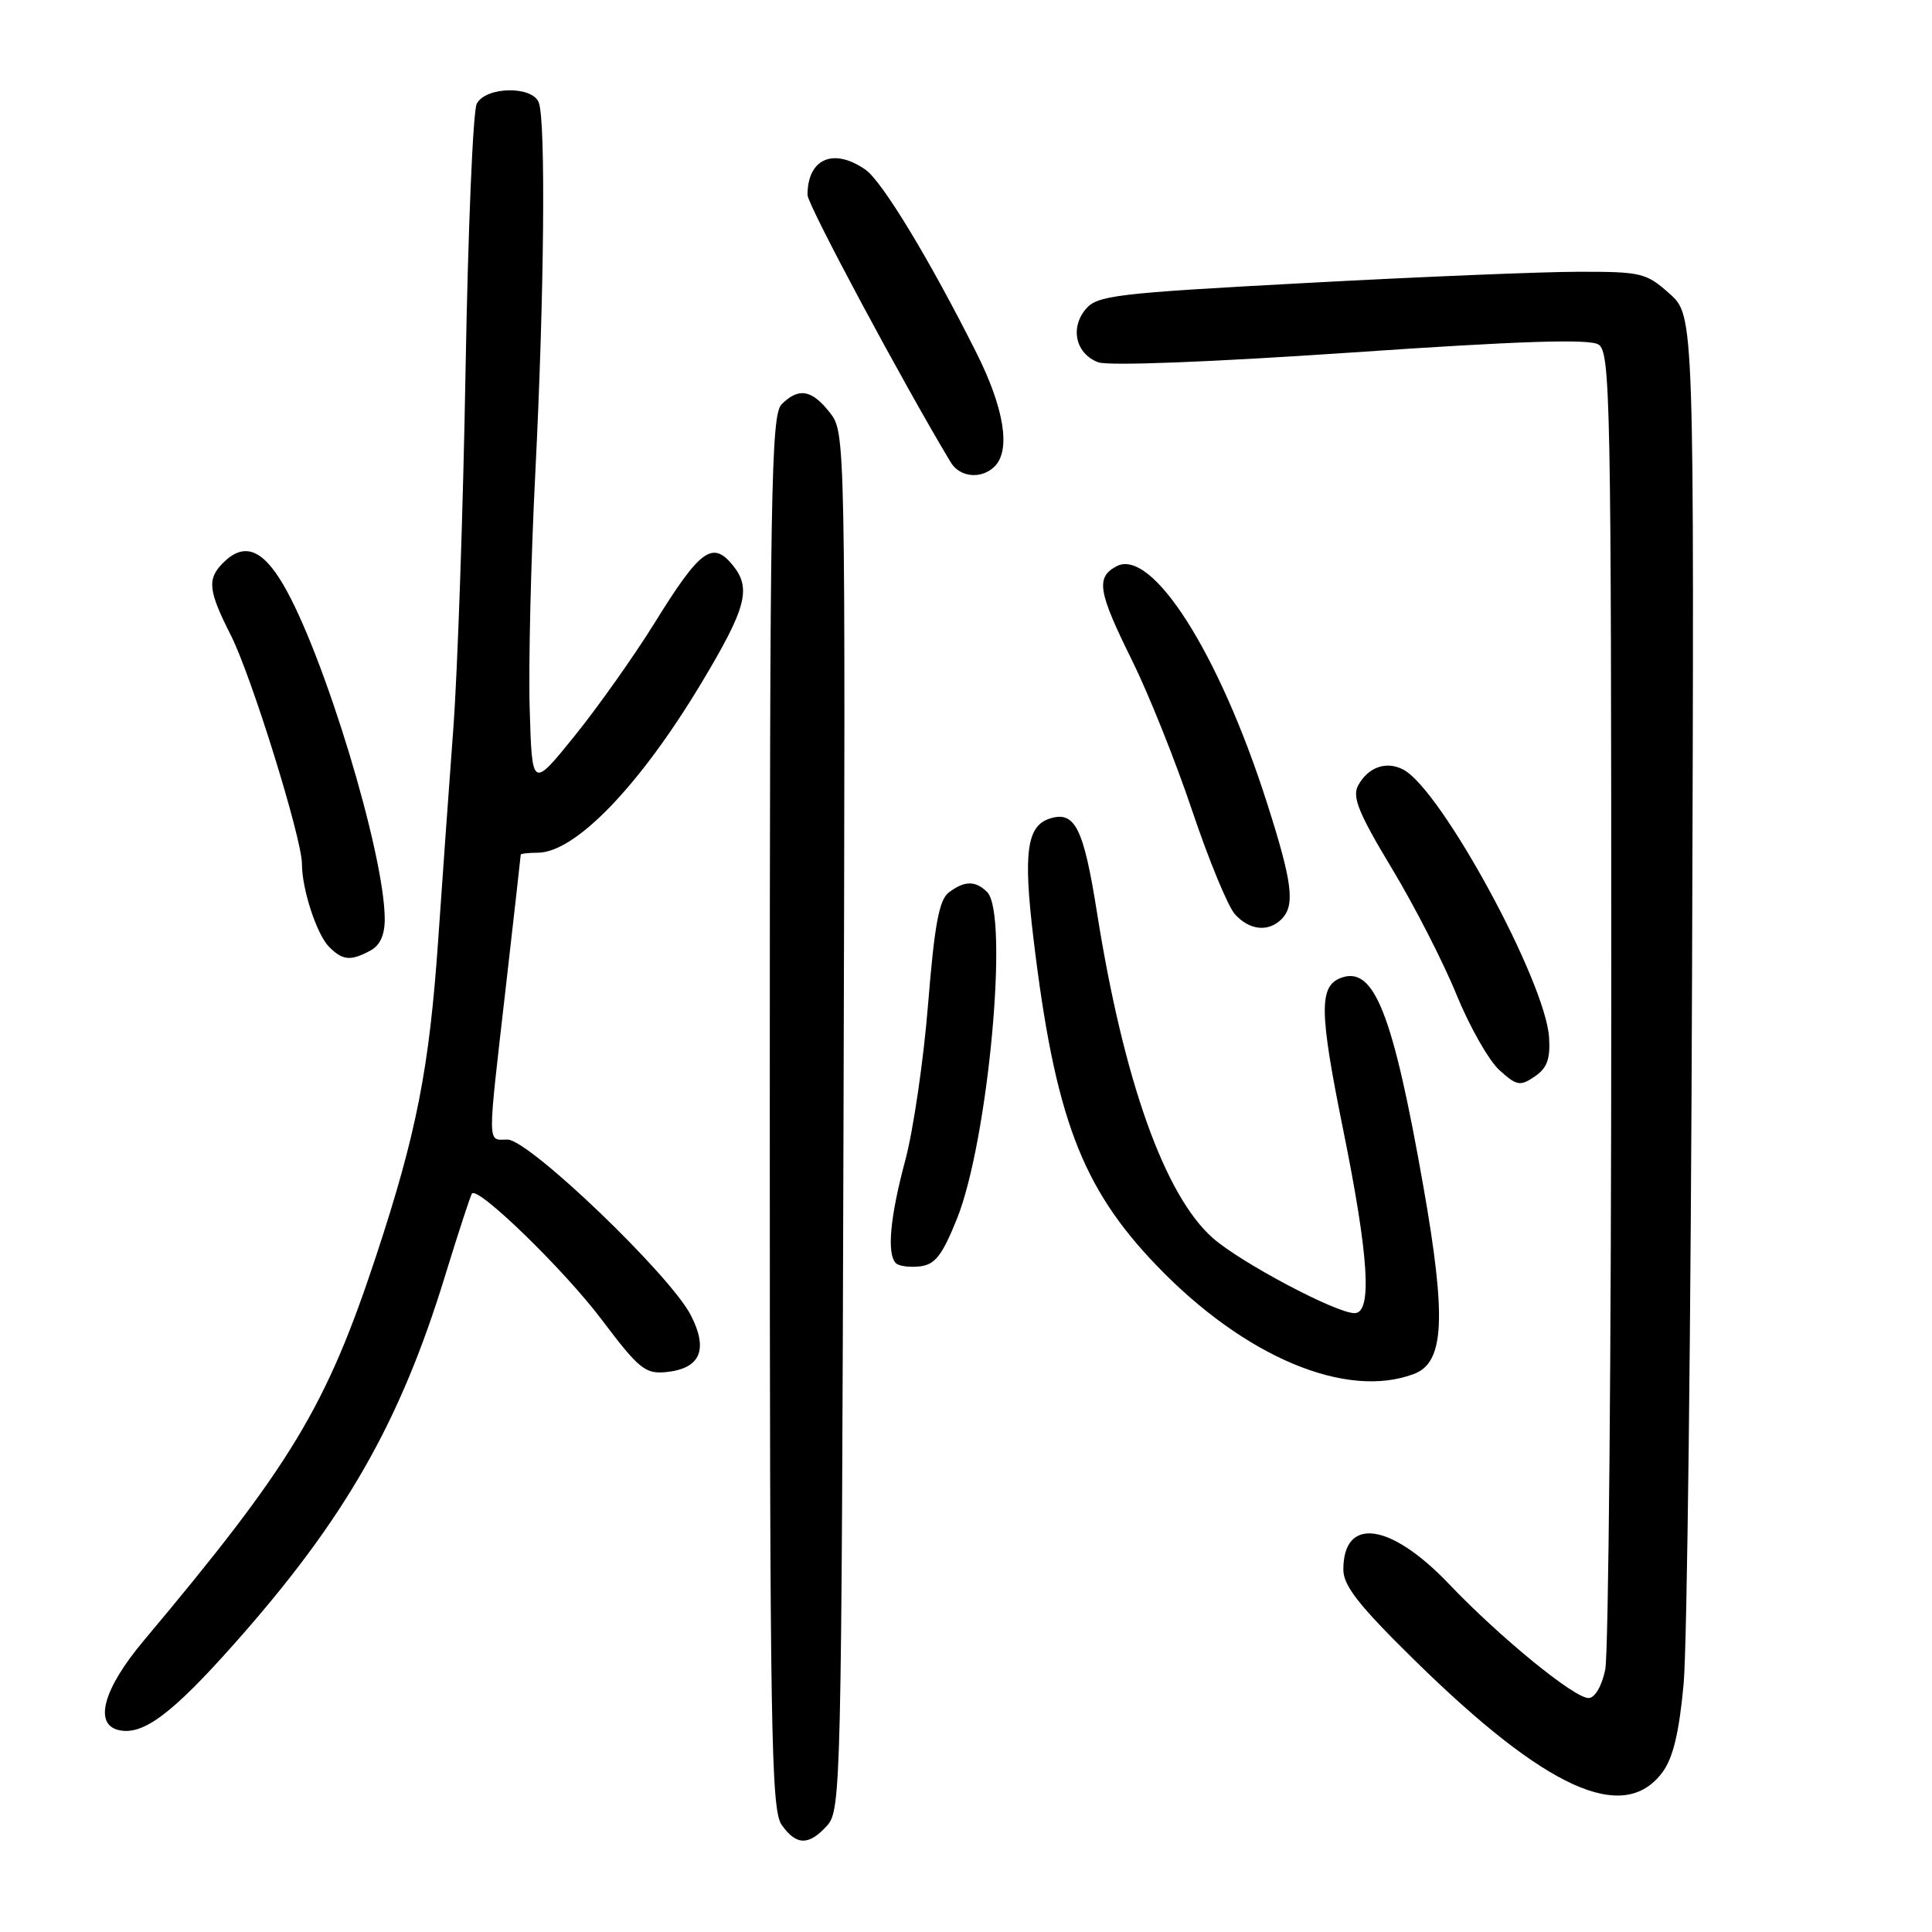 <?xml version="1.0" encoding="UTF-8" standalone="no"?>
<!DOCTYPE svg PUBLIC "-//W3C//DTD SVG 1.1//EN" "http://www.w3.org/Graphics/SVG/1.1/DTD/svg11.dtd" >
<svg xmlns="http://www.w3.org/2000/svg" xmlns:xlink="http://www.w3.org/1999/xlink" version="1.1" viewBox="0 0 256 256">
 <g >
 <path fill="currentColor"
d=" M 109.60 241.90 C 111.43 239.86 111.51 236.67 111.77 148.55 C 112.03 57.34 112.03 57.31 109.94 54.65 C 107.56 51.62 105.82 51.32 103.57 53.57 C 102.17 54.98 102.00 64.86 102.00 147.35 C 102.00 229.18 102.18 239.80 103.56 241.78 C 105.50 244.56 107.16 244.59 109.60 241.90 Z  M 220.28 234.84 C 221.69 232.94 222.49 229.61 223.09 223.13 C 223.55 218.16 224.06 175.33 224.21 127.97 C 224.50 41.85 224.50 41.85 221.23 38.92 C 218.15 36.16 217.48 36.00 209.23 36.01 C 204.43 36.01 188.12 36.68 173.00 37.50 C 147.68 38.86 145.37 39.14 143.84 40.99 C 141.76 43.51 142.56 46.88 145.51 48.00 C 146.83 48.51 160.42 47.98 178.93 46.72 C 201.39 45.18 210.59 44.88 211.81 45.65 C 213.38 46.64 213.50 52.98 213.50 132.11 C 213.50 179.07 213.14 219.19 212.70 221.25 C 212.24 223.44 211.32 225.00 210.49 225.00 C 208.58 225.00 198.74 216.96 192.00 209.89 C 184.24 201.75 178.00 200.90 178.00 207.98 C 178.00 210.12 180.07 212.75 187.39 219.94 C 204.87 237.11 215.13 241.76 220.28 234.84 Z  M 31.09 217.76 C 45.70 201.30 53.01 188.53 58.99 169.00 C 60.77 163.22 62.36 158.34 62.55 158.14 C 63.40 157.23 74.75 168.26 79.69 174.81 C 84.65 181.39 85.50 182.08 88.25 181.81 C 92.81 181.35 93.89 178.85 91.53 174.26 C 88.77 168.90 70.09 151.00 67.25 151.00 C 64.54 151.00 64.55 152.41 67.00 131.00 C 68.10 121.38 69.00 113.39 69.00 113.25 C 69.00 113.11 70.01 113.00 71.25 112.99 C 76.23 112.98 84.76 104.13 92.94 90.50 C 98.93 80.51 99.60 77.95 97.06 74.85 C 94.39 71.61 92.75 72.83 86.72 82.57 C 84.01 86.93 79.26 93.65 76.15 97.50 C 70.50 104.50 70.50 104.50 70.19 94.00 C 70.01 88.22 70.35 74.05 70.94 62.50 C 72.11 39.27 72.33 16.02 71.39 13.58 C 70.53 11.34 64.35 11.46 63.17 13.75 C 62.67 14.71 62.01 30.57 61.69 49.00 C 61.37 67.43 60.64 88.80 60.07 96.50 C 59.50 104.20 58.59 116.84 58.06 124.58 C 56.89 141.52 55.20 150.16 49.88 166.29 C 43.23 186.45 38.62 194.07 19.00 217.45 C 13.69 223.78 12.39 228.49 15.75 229.25 C 18.96 229.98 22.80 227.10 31.09 217.76 Z  M 187.37 182.05 C 191.39 180.52 191.68 174.66 188.59 157.14 C 184.54 134.15 182.05 127.89 177.64 129.59 C 174.77 130.69 174.82 134.10 177.94 149.51 C 181.39 166.51 181.86 174.00 179.48 174.00 C 177.04 174.00 164.42 167.31 160.72 164.06 C 154.33 158.44 148.90 143.21 145.37 121.00 C 143.58 109.68 142.44 107.41 139.11 108.46 C 136.05 109.44 135.57 112.98 136.94 124.37 C 139.77 147.95 143.29 157.31 153.23 167.66 C 164.85 179.78 178.36 185.47 187.37 182.05 Z  M 126.80 161.50 C 130.95 151.16 133.72 121.12 130.80 118.20 C 129.27 116.67 127.80 116.68 125.73 118.25 C 124.44 119.22 123.83 122.50 122.98 133.00 C 122.39 140.43 121.02 149.77 119.95 153.76 C 117.93 161.29 117.49 166.15 118.71 167.38 C 119.10 167.77 120.54 167.96 121.91 167.80 C 123.91 167.56 124.85 166.34 126.80 161.50 Z  M 205.26 137.47 C 204.80 130.06 191.00 104.67 185.97 101.99 C 183.71 100.78 181.27 101.64 179.95 104.10 C 179.15 105.59 180.03 107.77 184.37 114.97 C 187.36 119.92 191.23 127.46 192.97 131.74 C 194.71 136.01 197.28 140.53 198.68 141.80 C 200.98 143.88 201.43 143.96 203.36 142.64 C 205.00 141.53 205.44 140.32 205.26 137.47 Z  M 49.07 125.96 C 50.37 125.27 50.99 123.88 50.98 121.71 C 50.92 113.01 42.91 86.63 37.54 77.48 C 34.75 72.71 32.32 71.83 29.57 74.57 C 27.42 76.72 27.58 78.24 30.59 84.18 C 33.32 89.57 40.00 111.05 40.01 114.48 C 40.01 117.85 41.98 123.84 43.61 125.47 C 45.41 127.27 46.45 127.37 49.07 125.96 Z  M 169.80 121.80 C 171.64 119.96 171.27 116.98 167.86 106.32 C 161.52 86.50 152.62 72.53 147.93 75.04 C 145.18 76.51 145.49 78.40 149.99 87.48 C 152.18 91.91 155.78 100.88 157.97 107.42 C 160.17 113.96 162.72 120.14 163.64 121.15 C 165.56 123.27 168.06 123.54 169.80 121.80 Z  M 131.80 61.80 C 133.96 59.64 133.06 54.08 129.37 46.73 C 123.18 34.40 116.91 24.05 114.69 22.49 C 110.44 19.52 107.00 21.02 107.00 25.83 C 107.00 27.13 119.59 50.63 125.97 61.25 C 127.18 63.27 130.06 63.54 131.80 61.80 Z "/>
</g>
</svg>